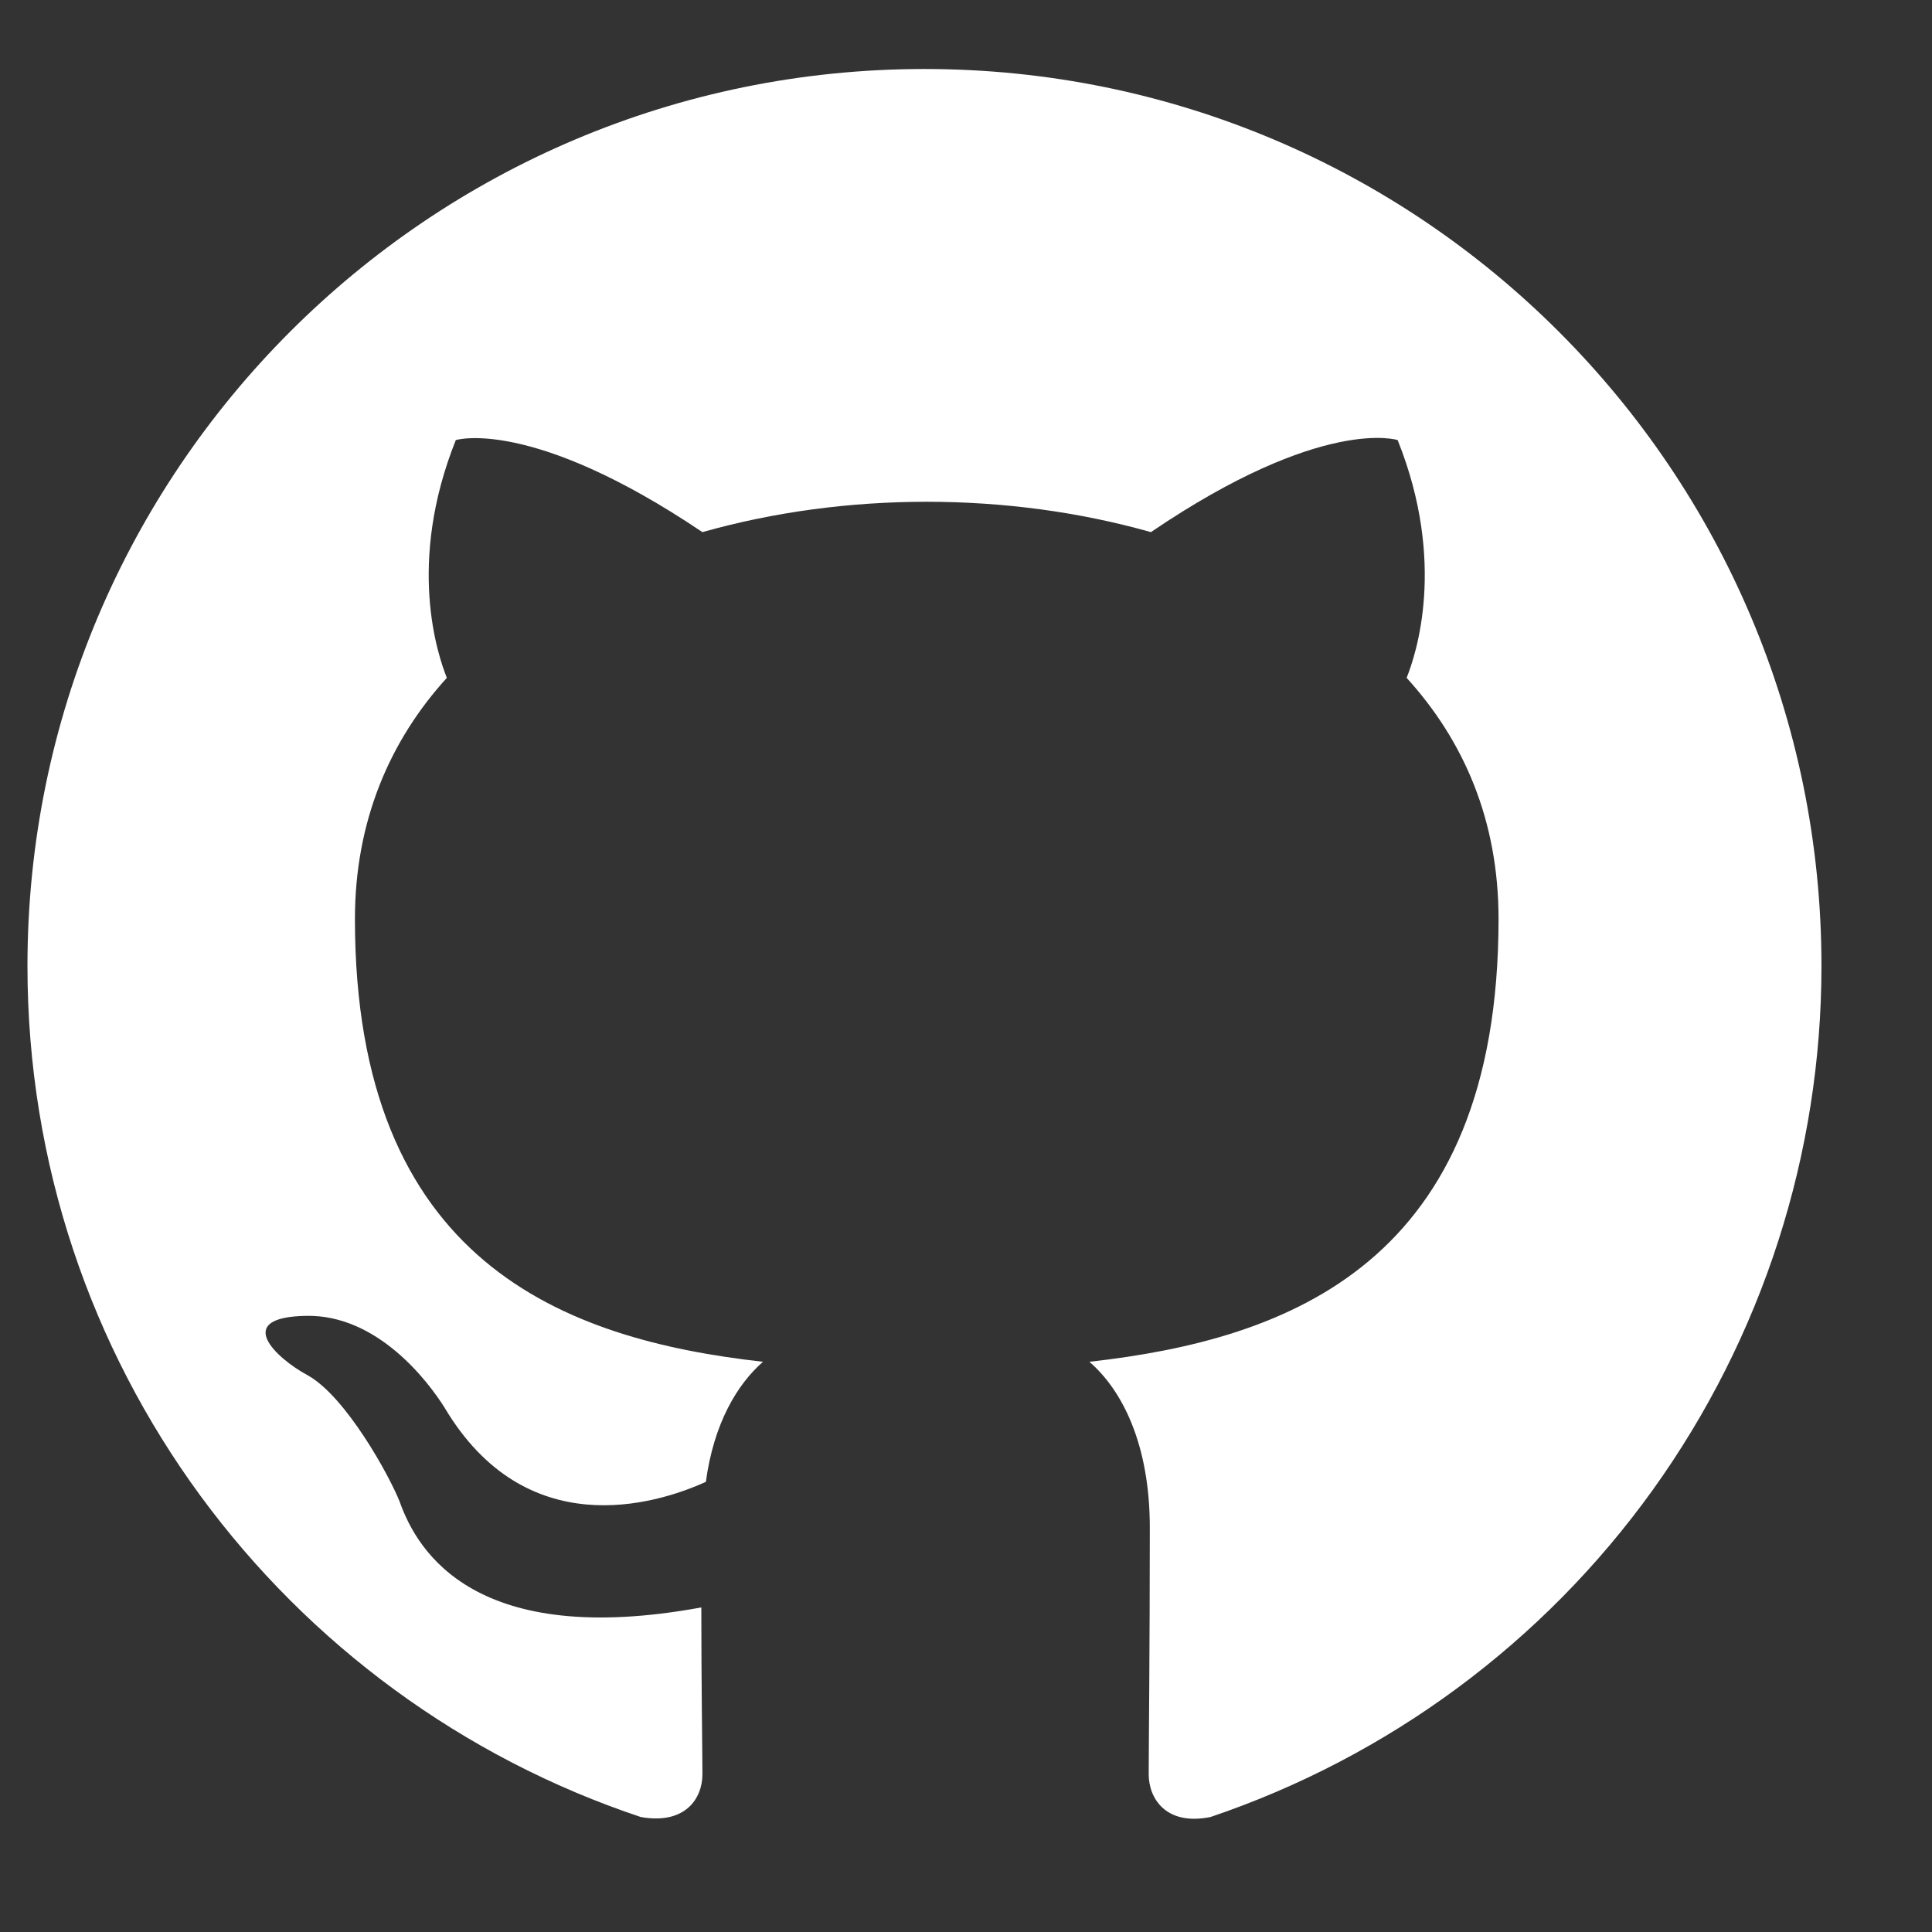 <svg xmlns="http://www.w3.org/2000/svg" width="14" height="14" viewBox="0 0 14 14" fill="none">
  <rect x="0" y="0" width="14" height="14" fill="#333333" stroke="none"/>
  <g clip-path="url(#clip0_0_700)">
    <path fill-rule="evenodd" clip-rule="evenodd" d="M6.699 0.5C3.108 0.5 0.199 3.409 0.199 7C0.199 9.876 2.06 12.306 4.644 13.167C4.969 13.224 5.09 13.029 5.09 12.858C5.09 12.704 5.082 12.192 5.082 11.648C3.449 11.948 3.027 11.249 2.897 10.884C2.824 10.697 2.507 10.12 2.23 9.966C2.003 9.844 1.678 9.543 2.222 9.535C2.734 9.527 3.1 10.006 3.222 10.201C3.807 11.184 4.741 10.908 5.115 10.738C5.172 10.315 5.342 10.031 5.529 9.868C4.083 9.706 2.572 9.145 2.572 6.659C2.572 5.952 2.824 5.367 3.238 4.912C3.173 4.749 2.945 4.083 3.303 3.189C3.303 3.189 3.847 3.019 5.09 3.856C5.61 3.709 6.163 3.636 6.715 3.636C7.268 3.636 7.82 3.709 8.34 3.856C9.584 3.011 10.128 3.189 10.128 3.189C10.486 4.083 10.258 4.749 10.193 4.912C10.607 5.367 10.859 5.944 10.859 6.659C10.859 9.153 9.34 9.706 7.894 9.868C8.129 10.071 8.332 10.461 8.332 11.071C8.332 11.94 8.324 12.639 8.324 12.858C8.324 13.029 8.446 13.232 8.771 13.167C10.061 12.731 11.183 11.902 11.977 10.796C12.771 9.689 13.199 8.362 13.199 7C13.199 3.409 10.29 0.5 6.699 0.5Z" fill="white"/>
  </g>
  <defs>
    <clipPath id="clip0_0_700">
      <rect width="13" height="13" fill="white" transform="translate(0.199 0.5)"/>
    </clipPath>
  </defs>
</svg>